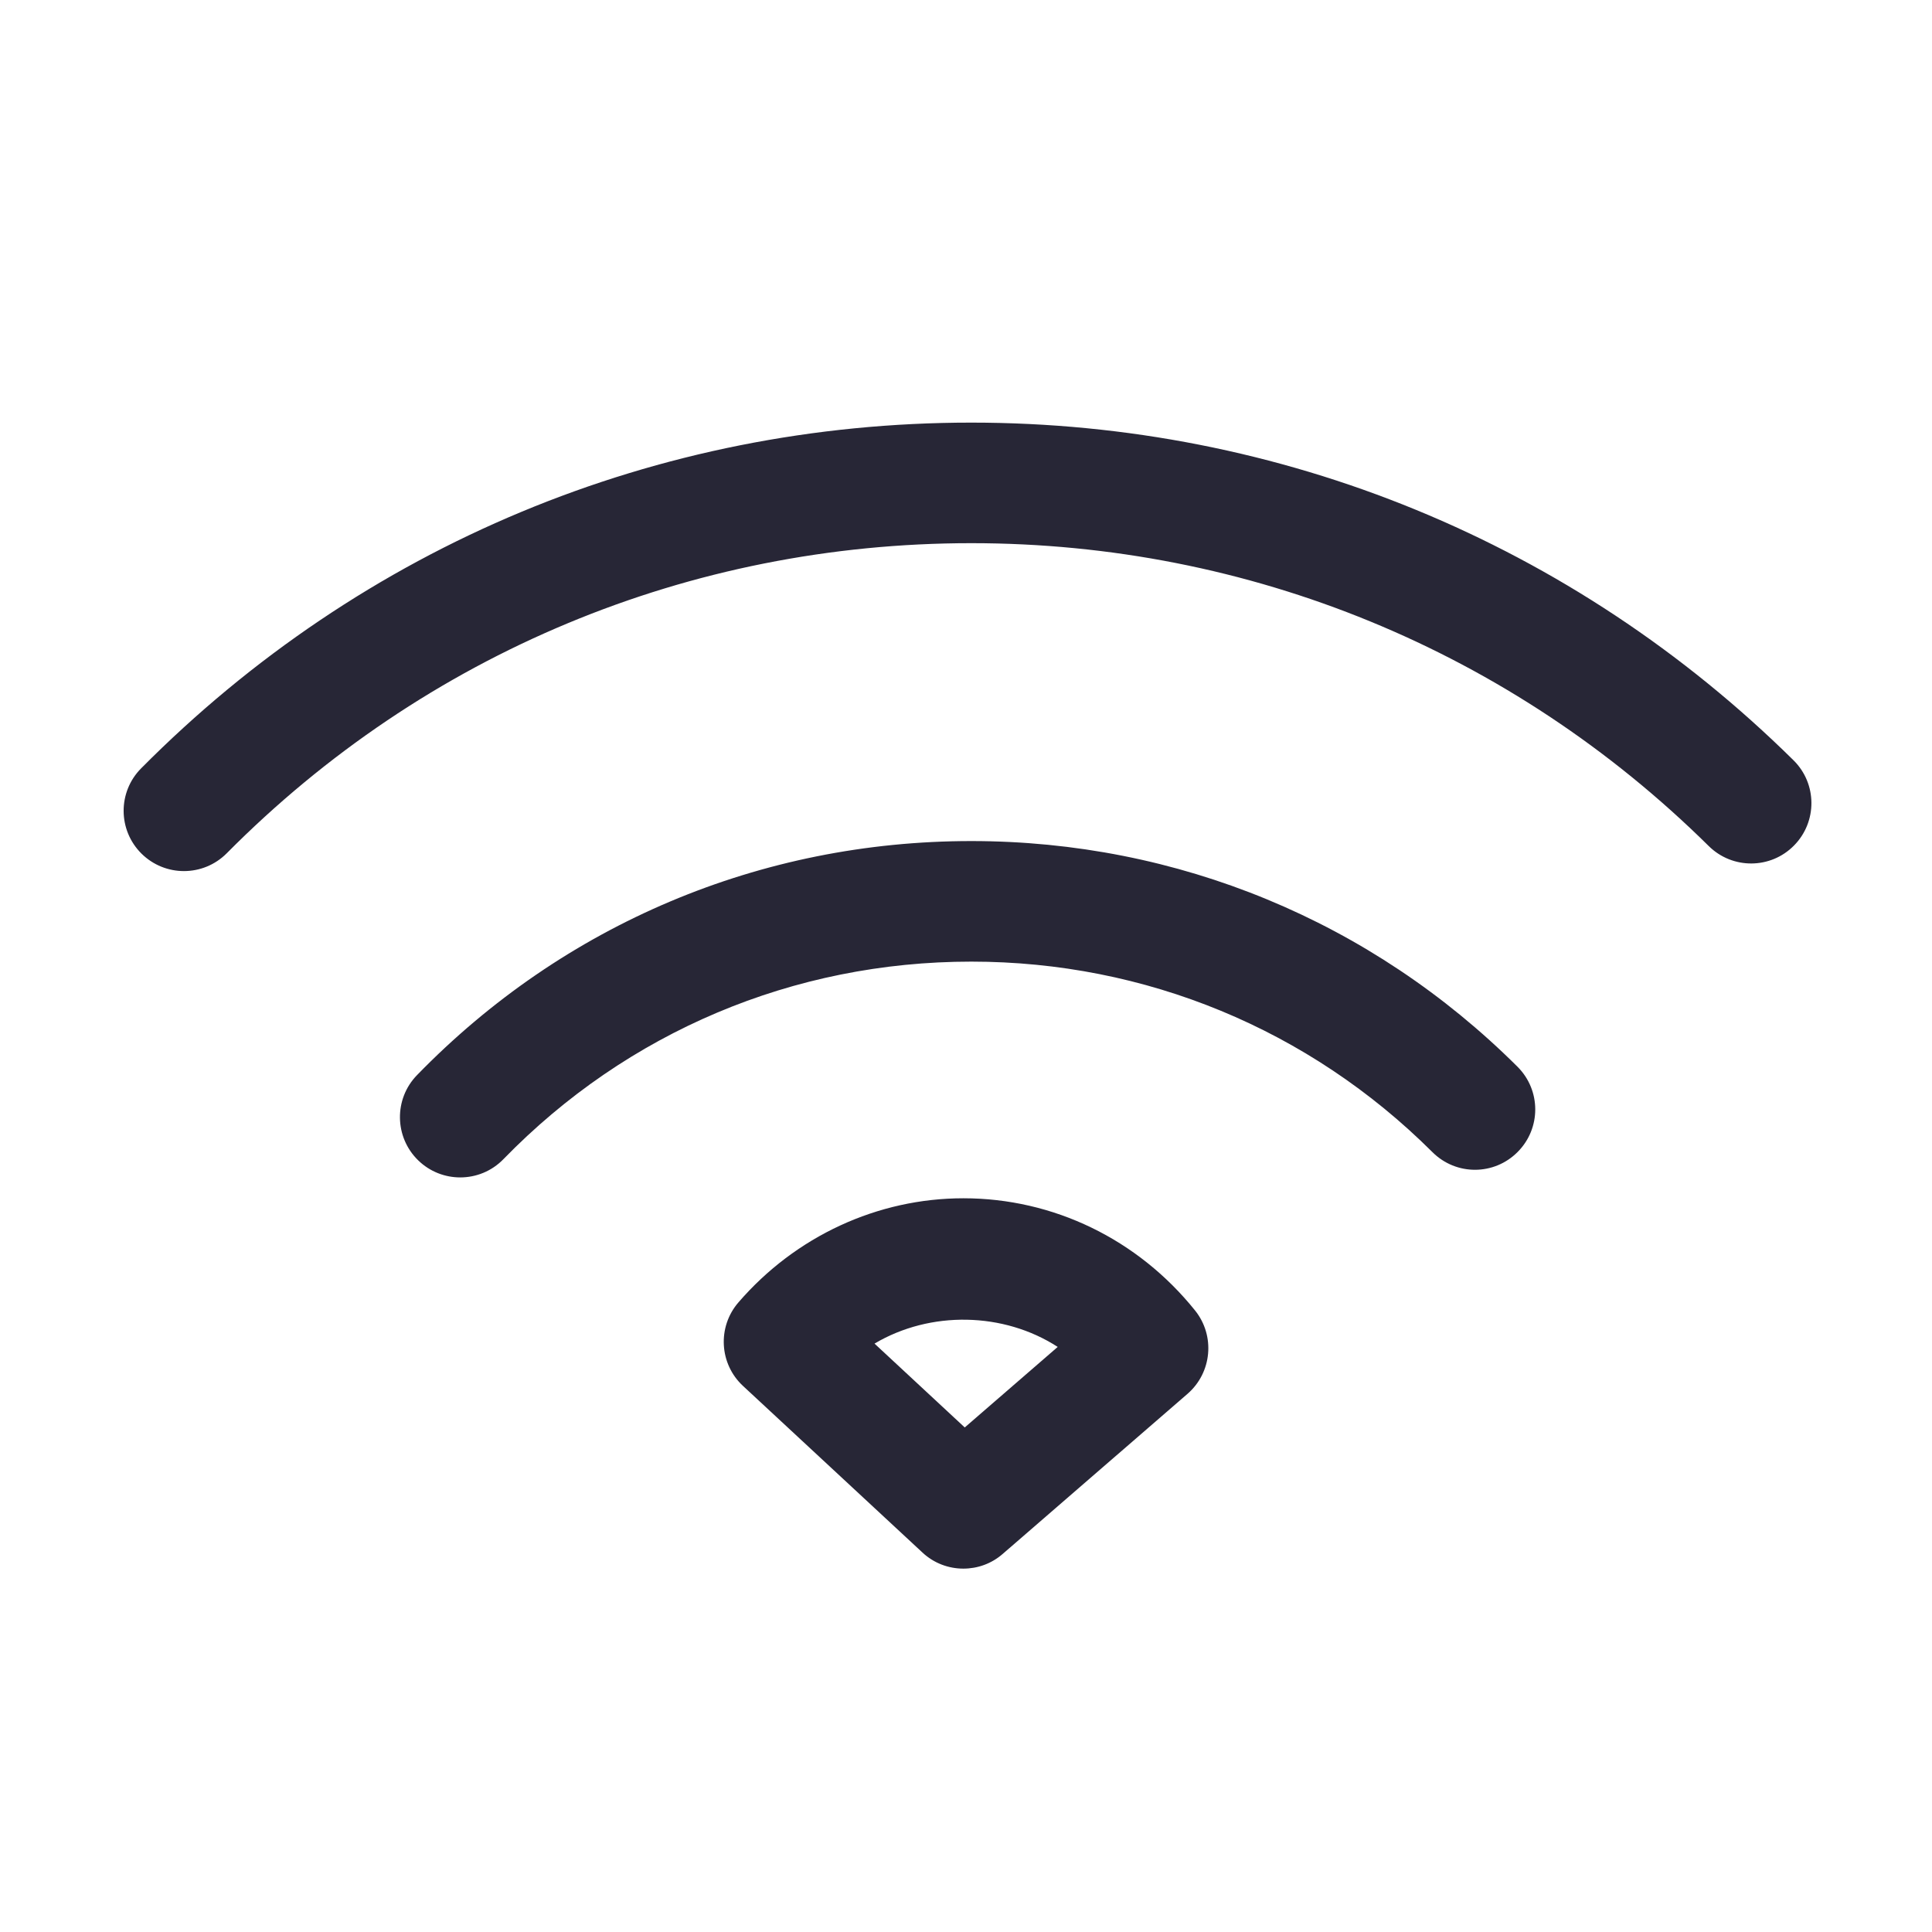 <?xml version="1.0" standalone="no"?><!DOCTYPE svg PUBLIC "-//W3C//DTD SVG 1.1//EN" "http://www.w3.org/Graphics/SVG/1.1/DTD/svg11.dtd"><svg xmlns:xlink="http://www.w3.org/1999/xlink" xmlns="http://www.w3.org/2000/svg" version="1.1" width="200" height="200" viewBox="0 0 200 200"><defs><style type="text/css"><![CDATA[
@font-face {
  font-family: "ifont";
  src: url("//at.alicdn.com/t/font_1442373896_4754455.eot?#iefix") format("embedded-opentype"), url("//at.alicdn.com/t/font_1442373896_4754455.woff") format("woff"), url("//at.alicdn.com/t/font_1442373896_4754455.ttf") format("truetype"), url("//at.alicdn.com/t/font_1442373896_4754455.svg#ifont") format("svg");
}

]]></style></defs><g class="transform-group"><g transform="scale(0.195, 0.195)"><path d="M244.32 625.056c-8.032 0-16.096-3.008-22.304-9.056-12.672-12.32-12.96-32.608-0.64-45.248 77.92-80.128 182.432-124.256 294.24-124.256 109.44 0 212.448 42.56 289.984 119.808 12.512 12.48 12.576 32.704 0.064 45.248-12.448 12.544-32.672 12.64-45.248 0.064-65.44-65.216-152.384-101.12-244.768-101.12-94.4 0-182.592 37.248-248.384 104.864C260.992 621.824 252.672 625.056 244.32 625.056zM97.632 462.432c-8.128 0-16.288-3.104-22.528-9.28-12.544-12.448-12.64-32.704-0.192-45.248 117.44-118.368 273.952-183.552 440.704-183.552 164.48 0 319.456 63.68 436.512 179.264 12.576 12.416 12.672 32.672 0.256 45.248-12.416 12.608-32.672 12.704-45.248 0.288-104.928-103.68-244-160.8-391.488-160.8-149.568 0-289.952 58.464-395.296 164.64C114.08 459.296 105.856 462.432 97.632 462.432zM511.424 832.736c-7.84 0-15.648-2.848-21.76-8.576l-95.2-88.384c-12.64-11.68-13.728-31.328-2.464-44.352 30.304-35.136 73.856-55.296 119.456-55.296 47.744 0 92.576 21.728 122.976 59.584 10.752 13.408 8.992 32.928-4 44.224l-98.048 84.928C526.368 830.144 518.912 832.736 511.424 832.736zM464.256 713.28l47.904 44.512 49.344-42.752C532.768 696.448 493.856 695.712 464.256 713.28z" fill="#272636"></path></g></g></svg>